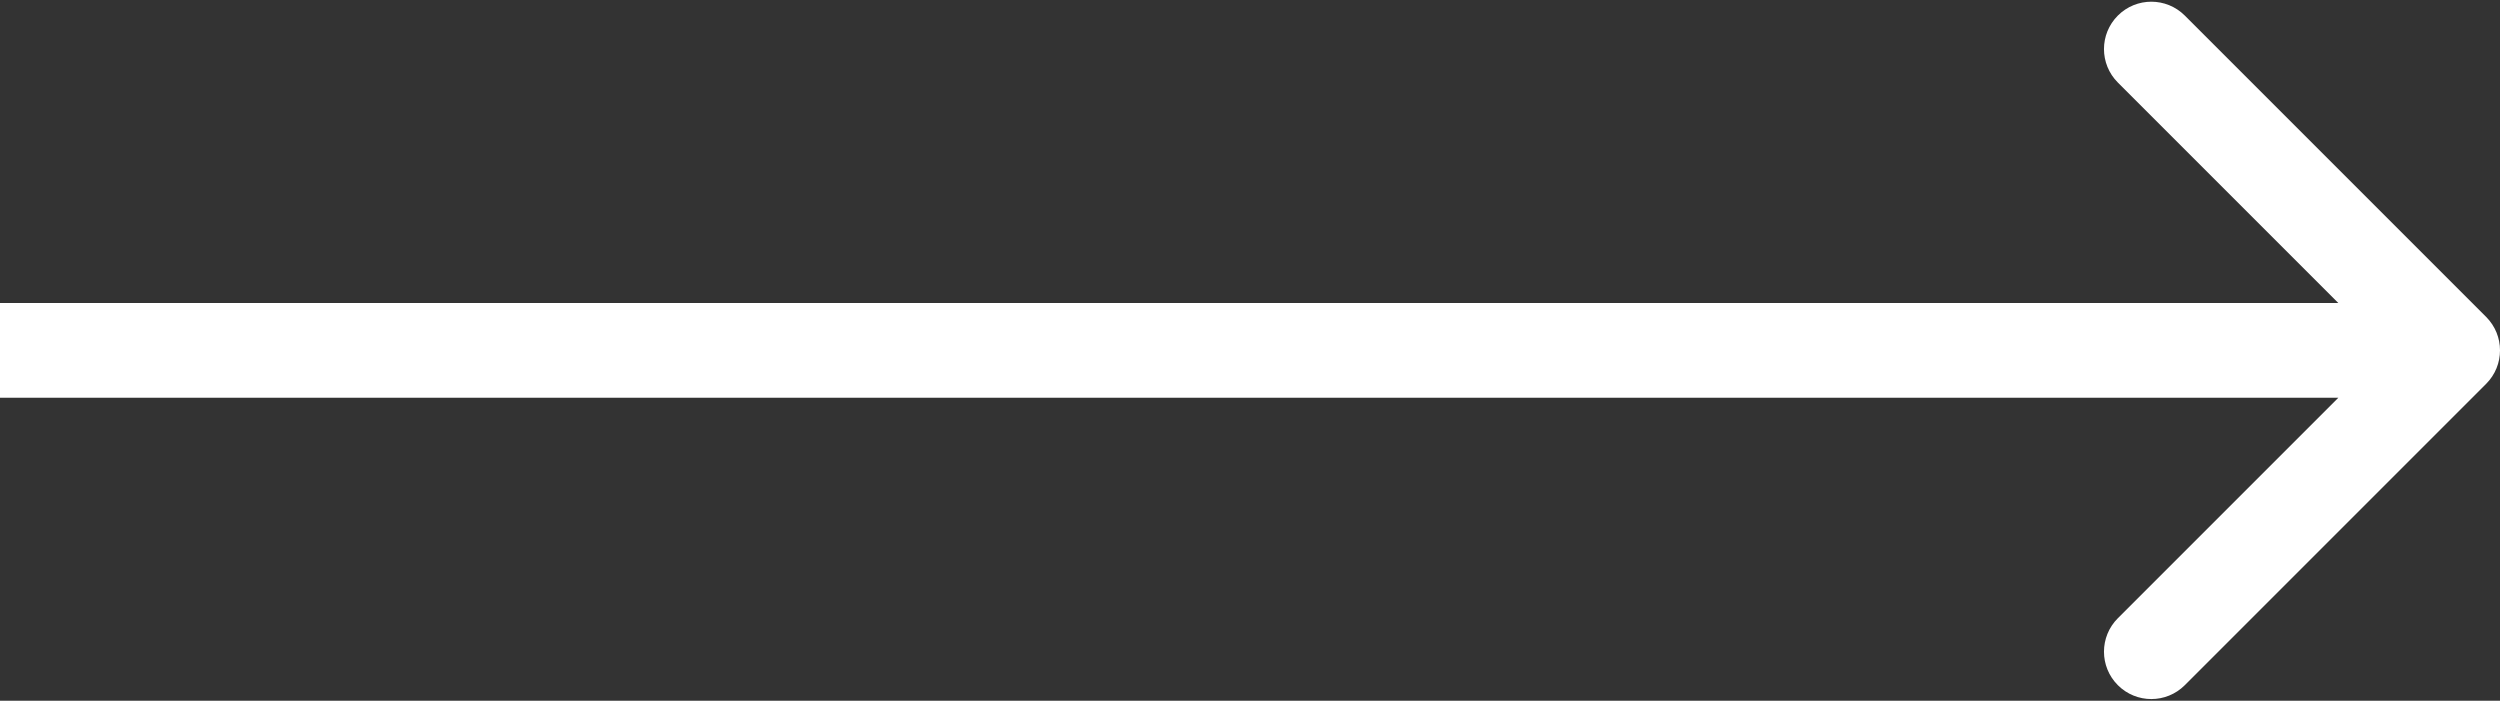 <svg width="264" height="74" viewBox="0 0 264 74" fill="none" xmlns="http://www.w3.org/2000/svg">
<rect x="0" y="0" width="264" height="74" fill="#333333" stroke="none"/>
<path d="M262.536 40.535C264.488 38.583 264.488 35.417 262.536 33.465L230.716 1.645C228.763 -0.308 225.597 -0.308 223.645 1.645C221.692 3.597 221.692 6.763 223.645 8.716L251.929 37L223.645 65.284C221.692 67.237 221.692 70.403 223.645 72.355C225.597 74.308 228.763 74.308 230.716 72.355L262.536 40.535ZM0 42H259V32H0V42Z" fill="white"/>
</svg>
